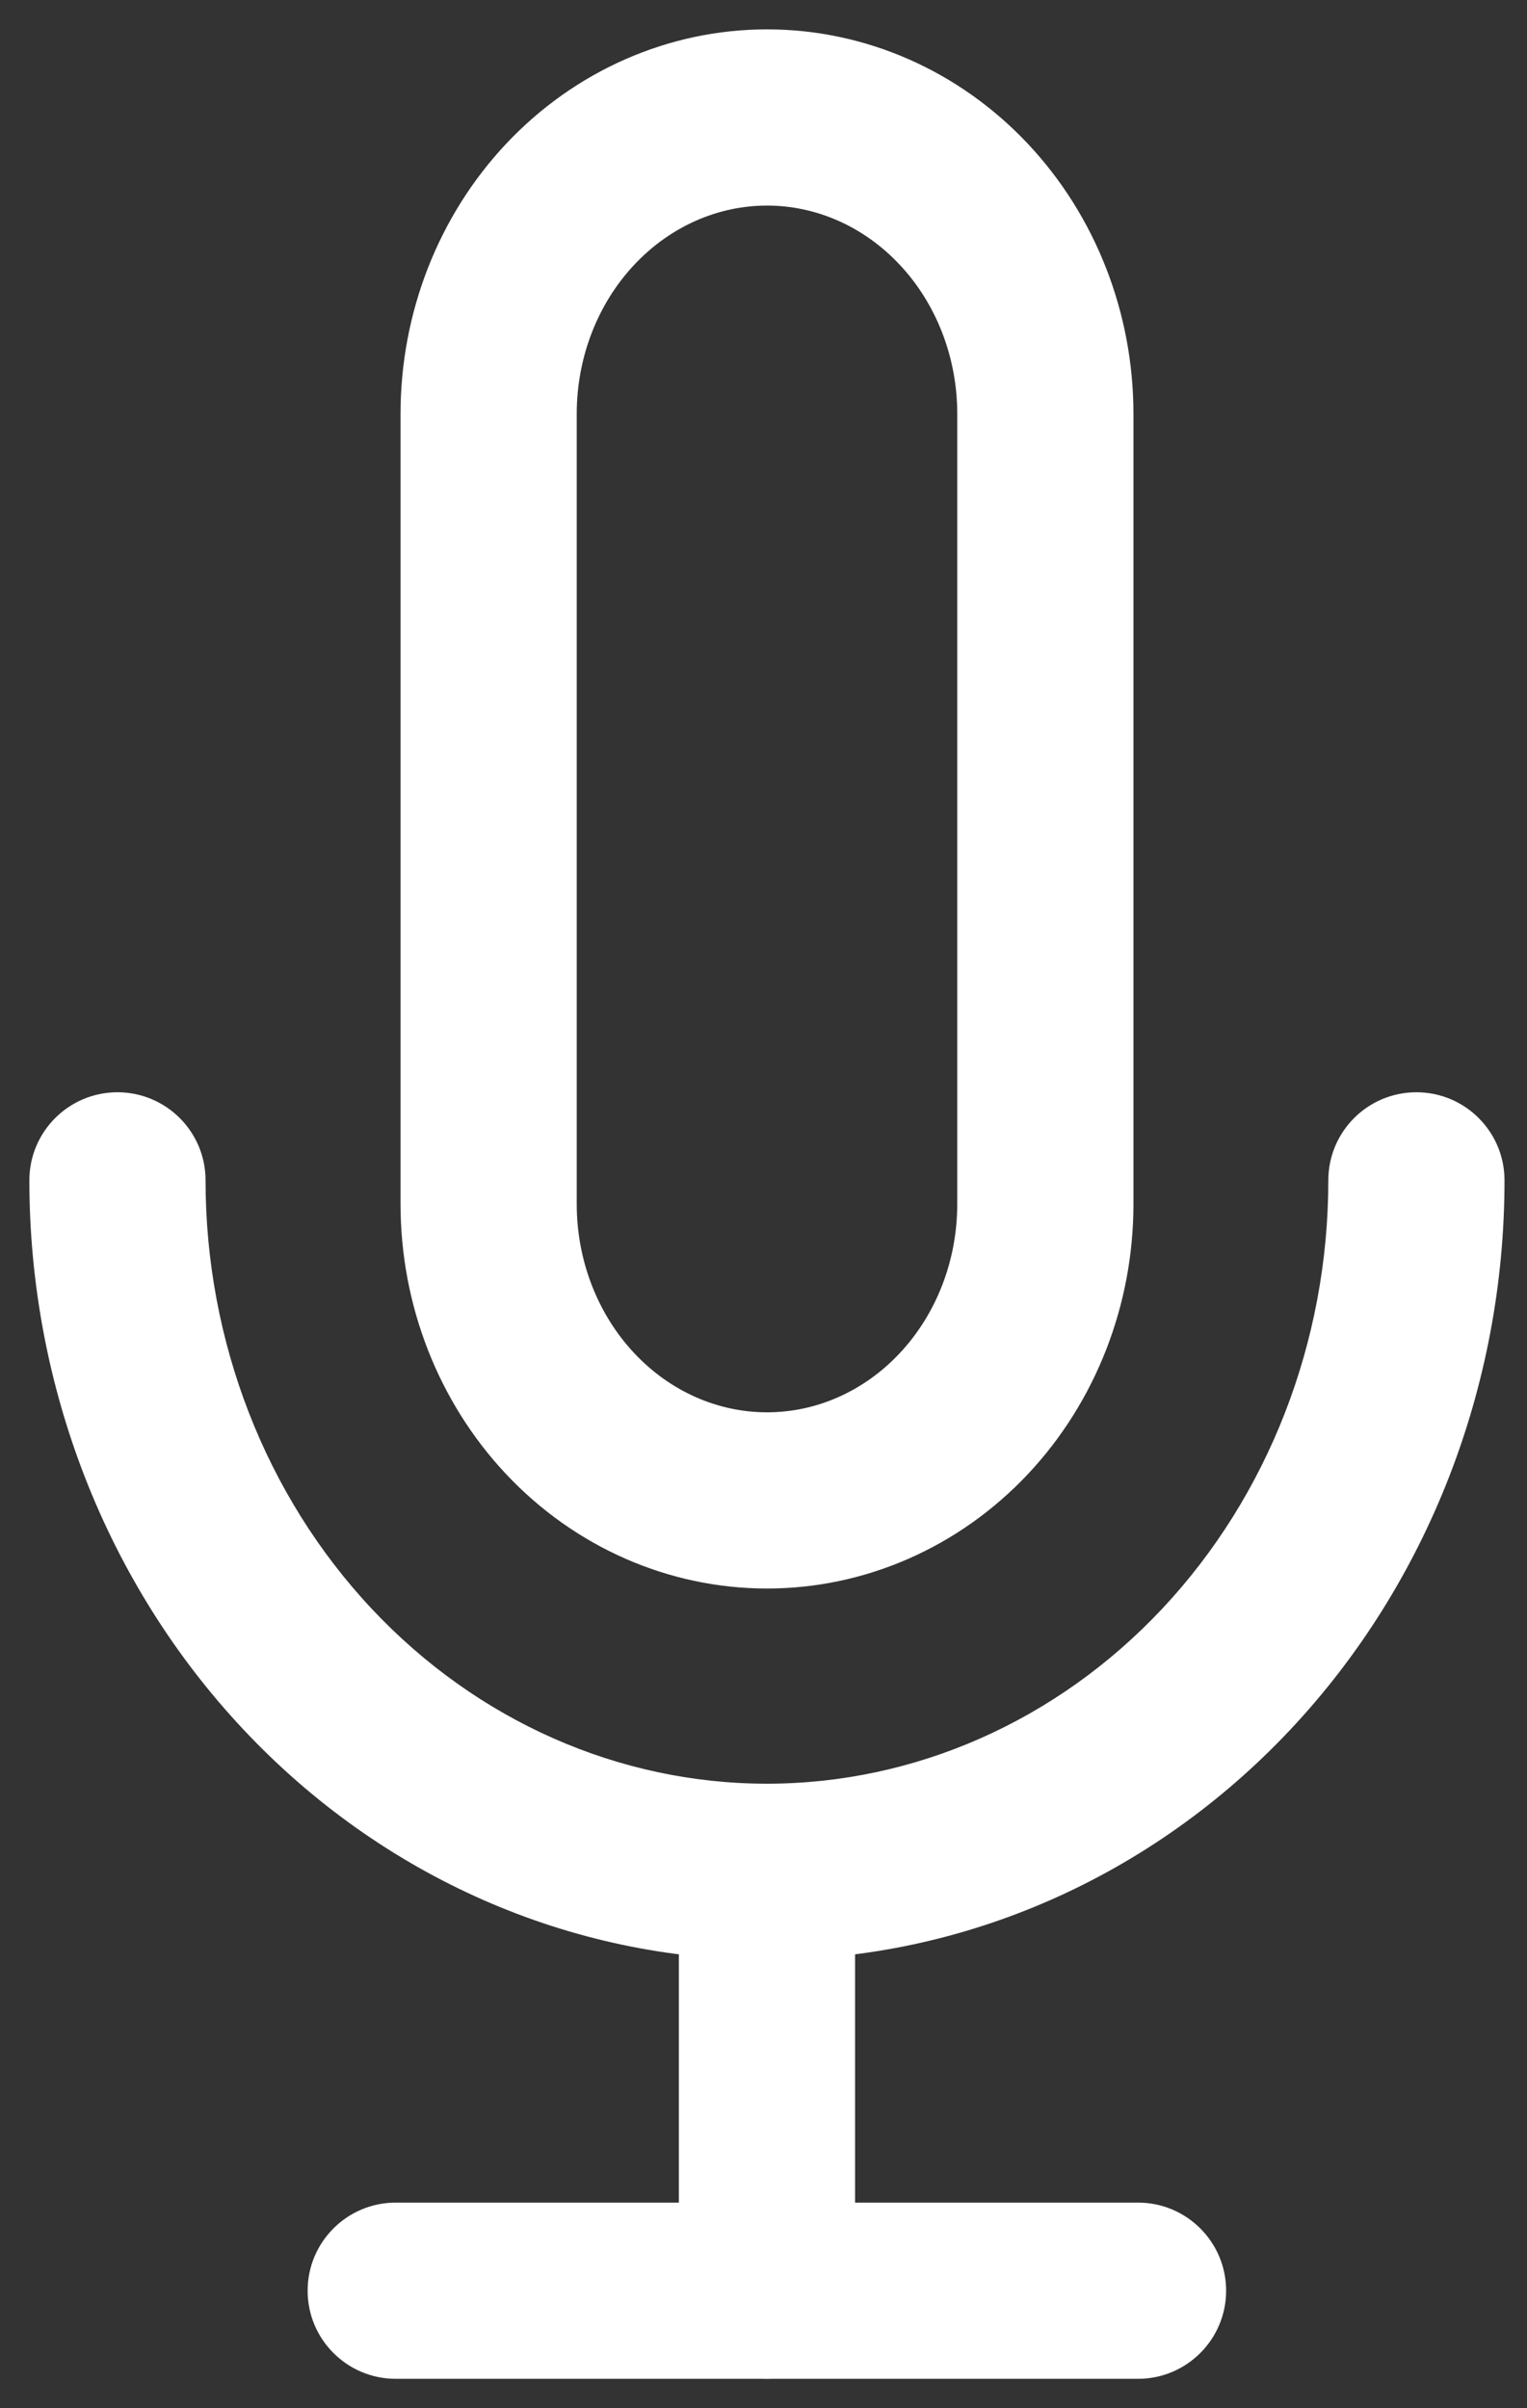 <?xml version="1.0" encoding="UTF-8"?>
<svg width="26px" height="41px" viewBox="0 0 26 41" version="1.1" xmlns="http://www.w3.org/2000/svg" xmlns:xlink="http://www.w3.org/1999/xlink">
    <rect x="0" y="0" width="26" height="41" fill="#333333" stroke="none"/>
    <!-- Generator: Sketch 59.1 (86144) - https://sketch.com -->
    <title>Artboard</title>
    <desc>Created with Sketch.</desc>
    <g id="Artboard" stroke="none" stroke-width="1" fill="none" fill-rule="evenodd">
        <g id="Record-Icon" transform="translate(2, 2)" fill="#FFFFFF" fill-rule="nonzero">
            <path d="M11.06,-1.5 C12.735,-1.5 14.334,-0.795 15.504,0.451 C16.656,1.678 17.299,3.329 17.299,5.045 L17.299,18.5 C17.299,20.217 16.656,21.868 15.504,23.095 C14.334,24.34 12.735,25.045 11.06,25.045 C9.385,25.045 7.785,24.34 6.615,23.095 C5.463,21.868 4.82,20.217 4.82,18.5 L4.82,5.045 C4.82,3.329 5.463,1.678 6.615,0.451 C7.785,-0.794 9.385,-1.5 11.06,-1.5 Z M11.06,1.5 C10.221,1.5 9.41,1.858 8.802,2.505 C8.176,3.17 7.82,4.086 7.82,5.045 L7.82,18.5 C7.82,19.46 8.176,20.375 8.802,21.041 C9.41,21.688 10.221,22.045 11.06,22.045 C11.899,22.045 12.71,21.688 13.317,21.041 C13.943,20.375 14.299,19.46 14.299,18.5 L14.299,5.045 C14.299,4.086 13.943,3.17 13.317,2.505 C12.71,1.858 11.899,1.5 11.06,1.5 Z" id="Path"></path>
            <path d="M20.617,18.096 C20.617,20.84 19.595,23.466 17.785,25.393 C15.992,27.302 13.573,28.368 11.058,28.368 C8.543,28.368 6.125,27.302 4.332,25.393 C2.522,23.466 1.5,20.84 1.5,18.096 C1.5,17.267 0.828,16.596 0,16.596 C-0.828,16.596 -1.5,17.267 -1.5,18.096 C-1.5,21.596 -0.192,24.959 2.146,27.447 C4.5,29.954 7.708,31.368 11.058,31.368 C14.409,31.368 17.616,29.954 19.971,27.447 C22.309,24.959 23.617,21.596 23.617,18.096 C23.617,17.267 22.945,16.596 22.117,16.596 C21.288,16.596 20.617,17.267 20.617,18.096 Z" id="Path"></path>
            <path d="M9.559,30.273 L9.559,37 C9.559,37.829 10.23,38.5 11.059,38.5 C11.887,38.5 12.559,37.829 12.559,37 L12.559,30.273 C12.559,29.444 11.887,28.773 11.059,28.773 C10.23,28.773 9.559,29.444 9.559,30.273 Z" id="Path"></path>
            <path d="M4.738,38.5 L17.377,38.5 C18.205,38.5 18.877,37.828 18.877,37 C18.877,36.172 18.205,35.5 17.377,35.5 L4.738,35.5 C3.91,35.5 3.238,36.172 3.238,37 C3.238,37.828 3.91,38.5 4.738,38.5 Z" id="Path"></path>
        </g>
    </g>
</svg>